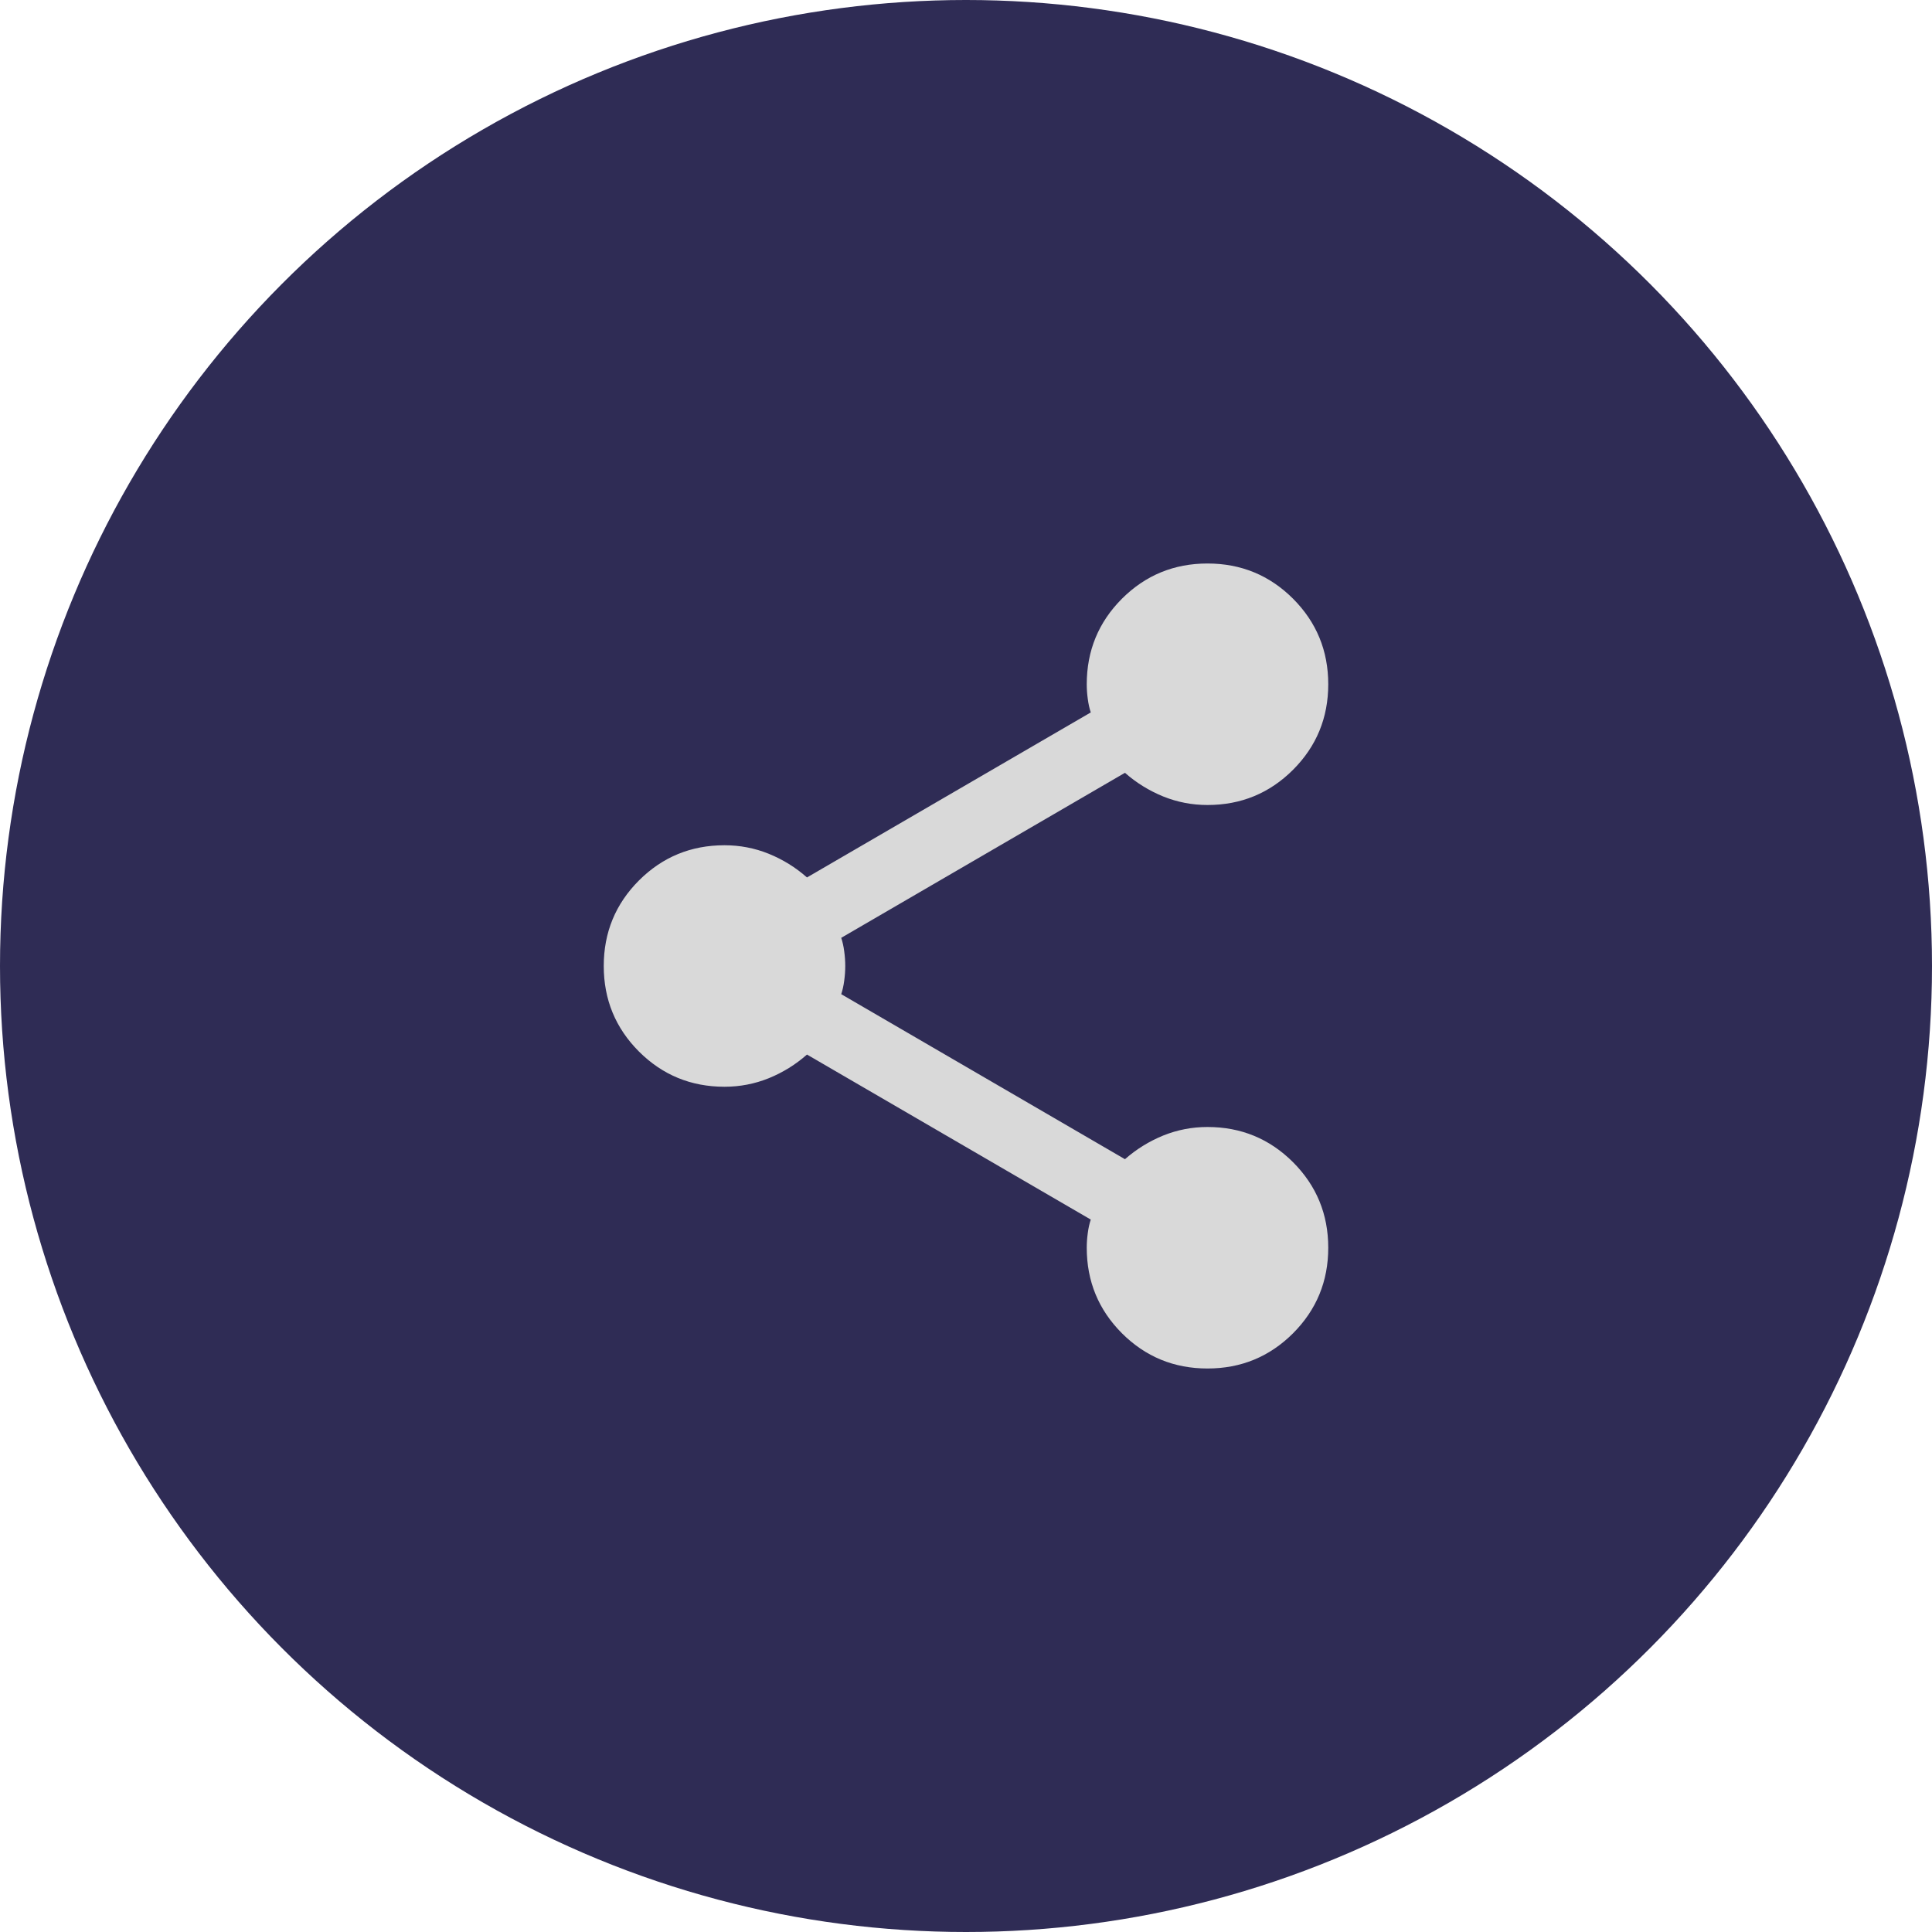 <svg width="36" height="36" viewBox="0 0 36 36" fill="none" xmlns="http://www.w3.org/2000/svg">
<circle cx="18" cy="18" r="18" fill="#2F2C55"/>
<path d="M22.5 25.5C21.875 25.5 21.344 25.281 20.906 24.844C20.469 24.406 20.25 23.875 20.25 23.25C20.25 23.163 20.256 23.072 20.269 22.978C20.281 22.884 20.3 22.8 20.325 22.725L15.037 19.65C14.825 19.837 14.588 19.984 14.325 20.091C14.062 20.197 13.787 20.25 13.5 20.25C12.875 20.25 12.344 20.031 11.906 19.594C11.469 19.156 11.25 18.625 11.25 18C11.25 17.375 11.469 16.844 11.906 16.406C12.344 15.969 12.875 15.75 13.5 15.75C13.787 15.75 14.062 15.803 14.325 15.909C14.588 16.016 14.825 16.163 15.037 16.35L20.325 13.275C20.3 13.2 20.281 13.116 20.269 13.022C20.256 12.928 20.25 12.838 20.25 12.75C20.25 12.125 20.469 11.594 20.906 11.156C21.344 10.719 21.875 10.5 22.5 10.5C23.125 10.5 23.656 10.719 24.094 11.156C24.531 11.594 24.75 12.125 24.75 12.75C24.75 13.375 24.531 13.906 24.094 14.344C23.656 14.781 23.125 15 22.5 15C22.212 15 21.938 14.947 21.675 14.841C21.413 14.734 21.175 14.588 20.962 14.4L15.675 17.475C15.7 17.55 15.719 17.634 15.731 17.728C15.744 17.822 15.75 17.913 15.75 18C15.75 18.087 15.744 18.178 15.731 18.272C15.719 18.366 15.7 18.45 15.675 18.525L20.962 21.6C21.175 21.413 21.413 21.266 21.675 21.159C21.938 21.053 22.212 21 22.5 21C23.125 21 23.656 21.219 24.094 21.656C24.531 22.094 24.75 22.625 24.75 23.25C24.75 23.875 24.531 24.406 24.094 24.844C23.656 25.281 23.125 25.5 22.5 25.5Z" fill="#D9D9D9"/>
</svg>
